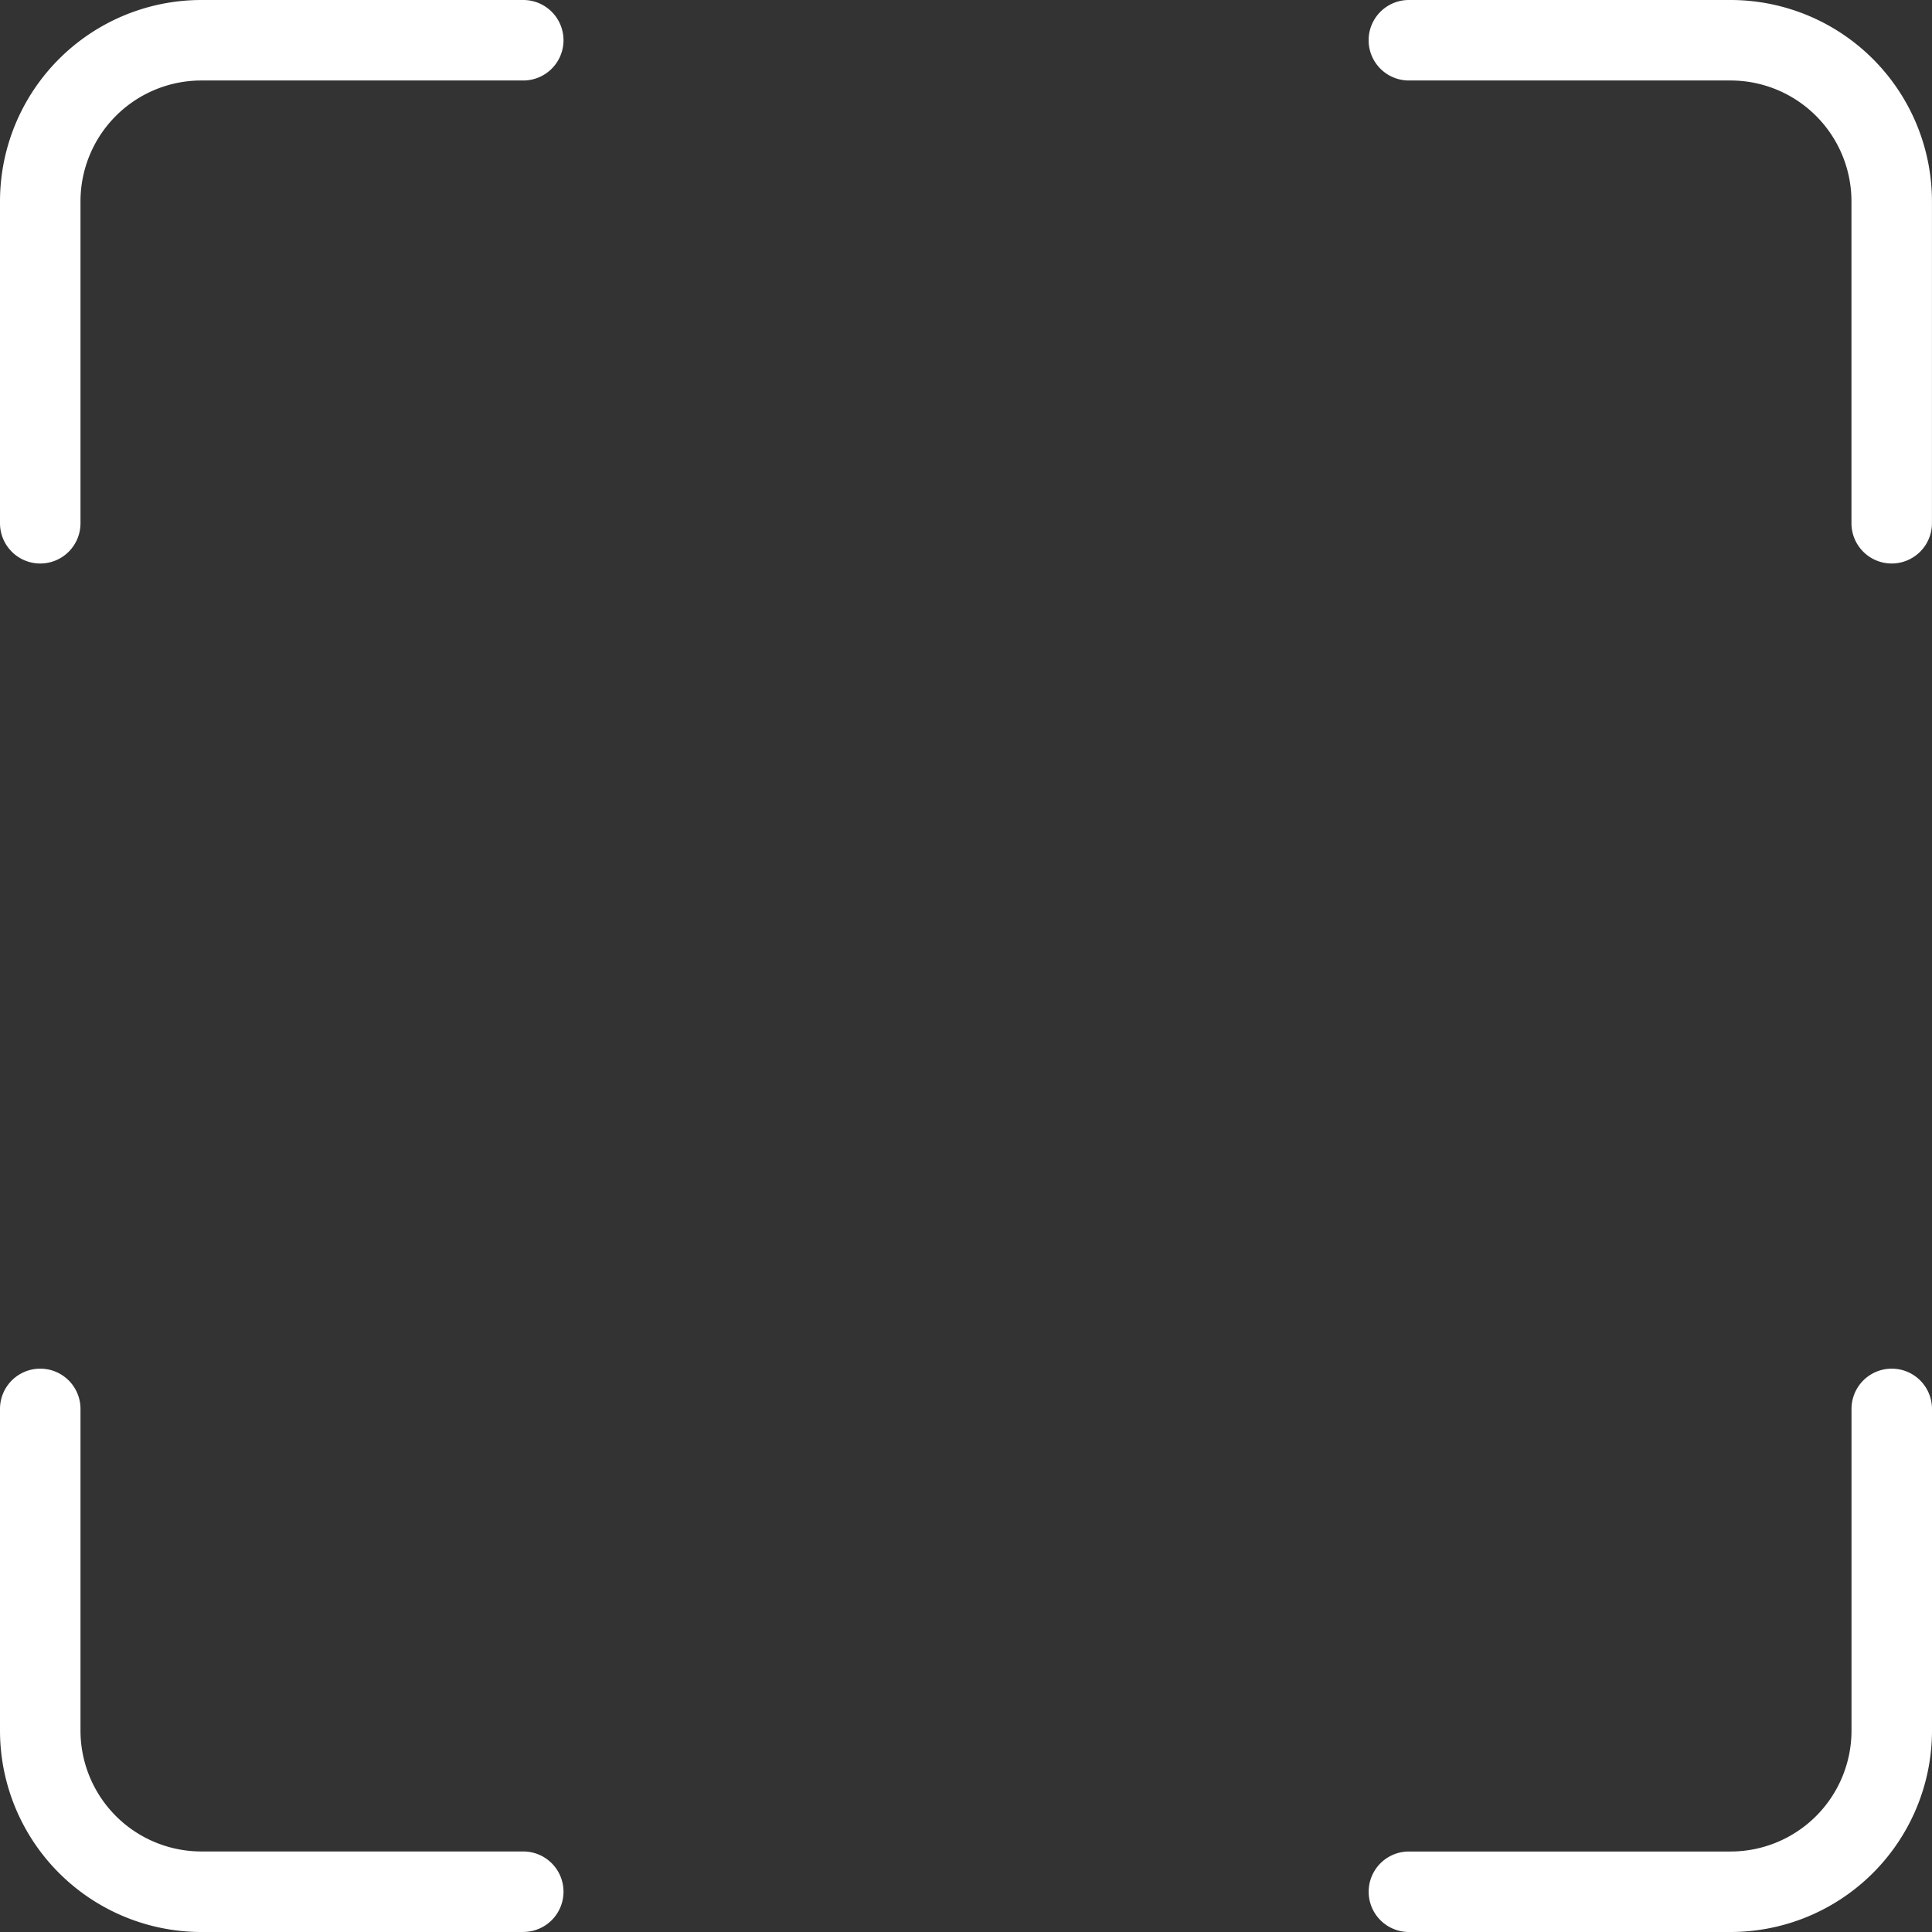 <svg xmlns="http://www.w3.org/2000/svg" viewBox="0 0 462.27 462.27"><rect x="0" y="0" width="462.27" height="462.27" fill="#333333" stroke="none"/><defs><style>.cls-1{fill:#fff;}</style></defs><title>frame</title><g id="Layer_2" data-name="Layer 2"><g id="_1_px" data-name="1 px"><path class="cls-1" d="M452.64,134.83A9.63,9.63,0,0,1,443,125.2V48.15a28.93,28.93,0,0,0-28.9-28.89h-77a9.63,9.63,0,1,1,0-19.26h77a48.21,48.21,0,0,1,48.16,48.15V125.2A9.64,9.64,0,0,1,452.64,134.83Z"/><path class="cls-1" d="M414.11,462.27h-77a9.63,9.63,0,0,1,0-19.26h77a28.94,28.94,0,0,0,28.9-28.9v-77a9.63,9.63,0,0,1,19.26,0v77A48.22,48.22,0,0,1,414.11,462.27Z"/><path class="cls-1" d="M125.2,462.27H48.15A48.21,48.21,0,0,1,0,414.11v-77a9.63,9.63,0,0,1,19.26,0v77A28.93,28.93,0,0,0,48.15,443H125.2a9.63,9.63,0,1,1,0,19.26Z"/><path class="cls-1" d="M9.63,134.83A9.63,9.63,0,0,1,0,125.2V48.15A48.2,48.2,0,0,1,48.15,0H125.2a9.63,9.63,0,1,1,0,19.26H48.15A28.92,28.92,0,0,0,19.26,48.15V125.2A9.63,9.63,0,0,1,9.63,134.83Z"/></g></g></svg>